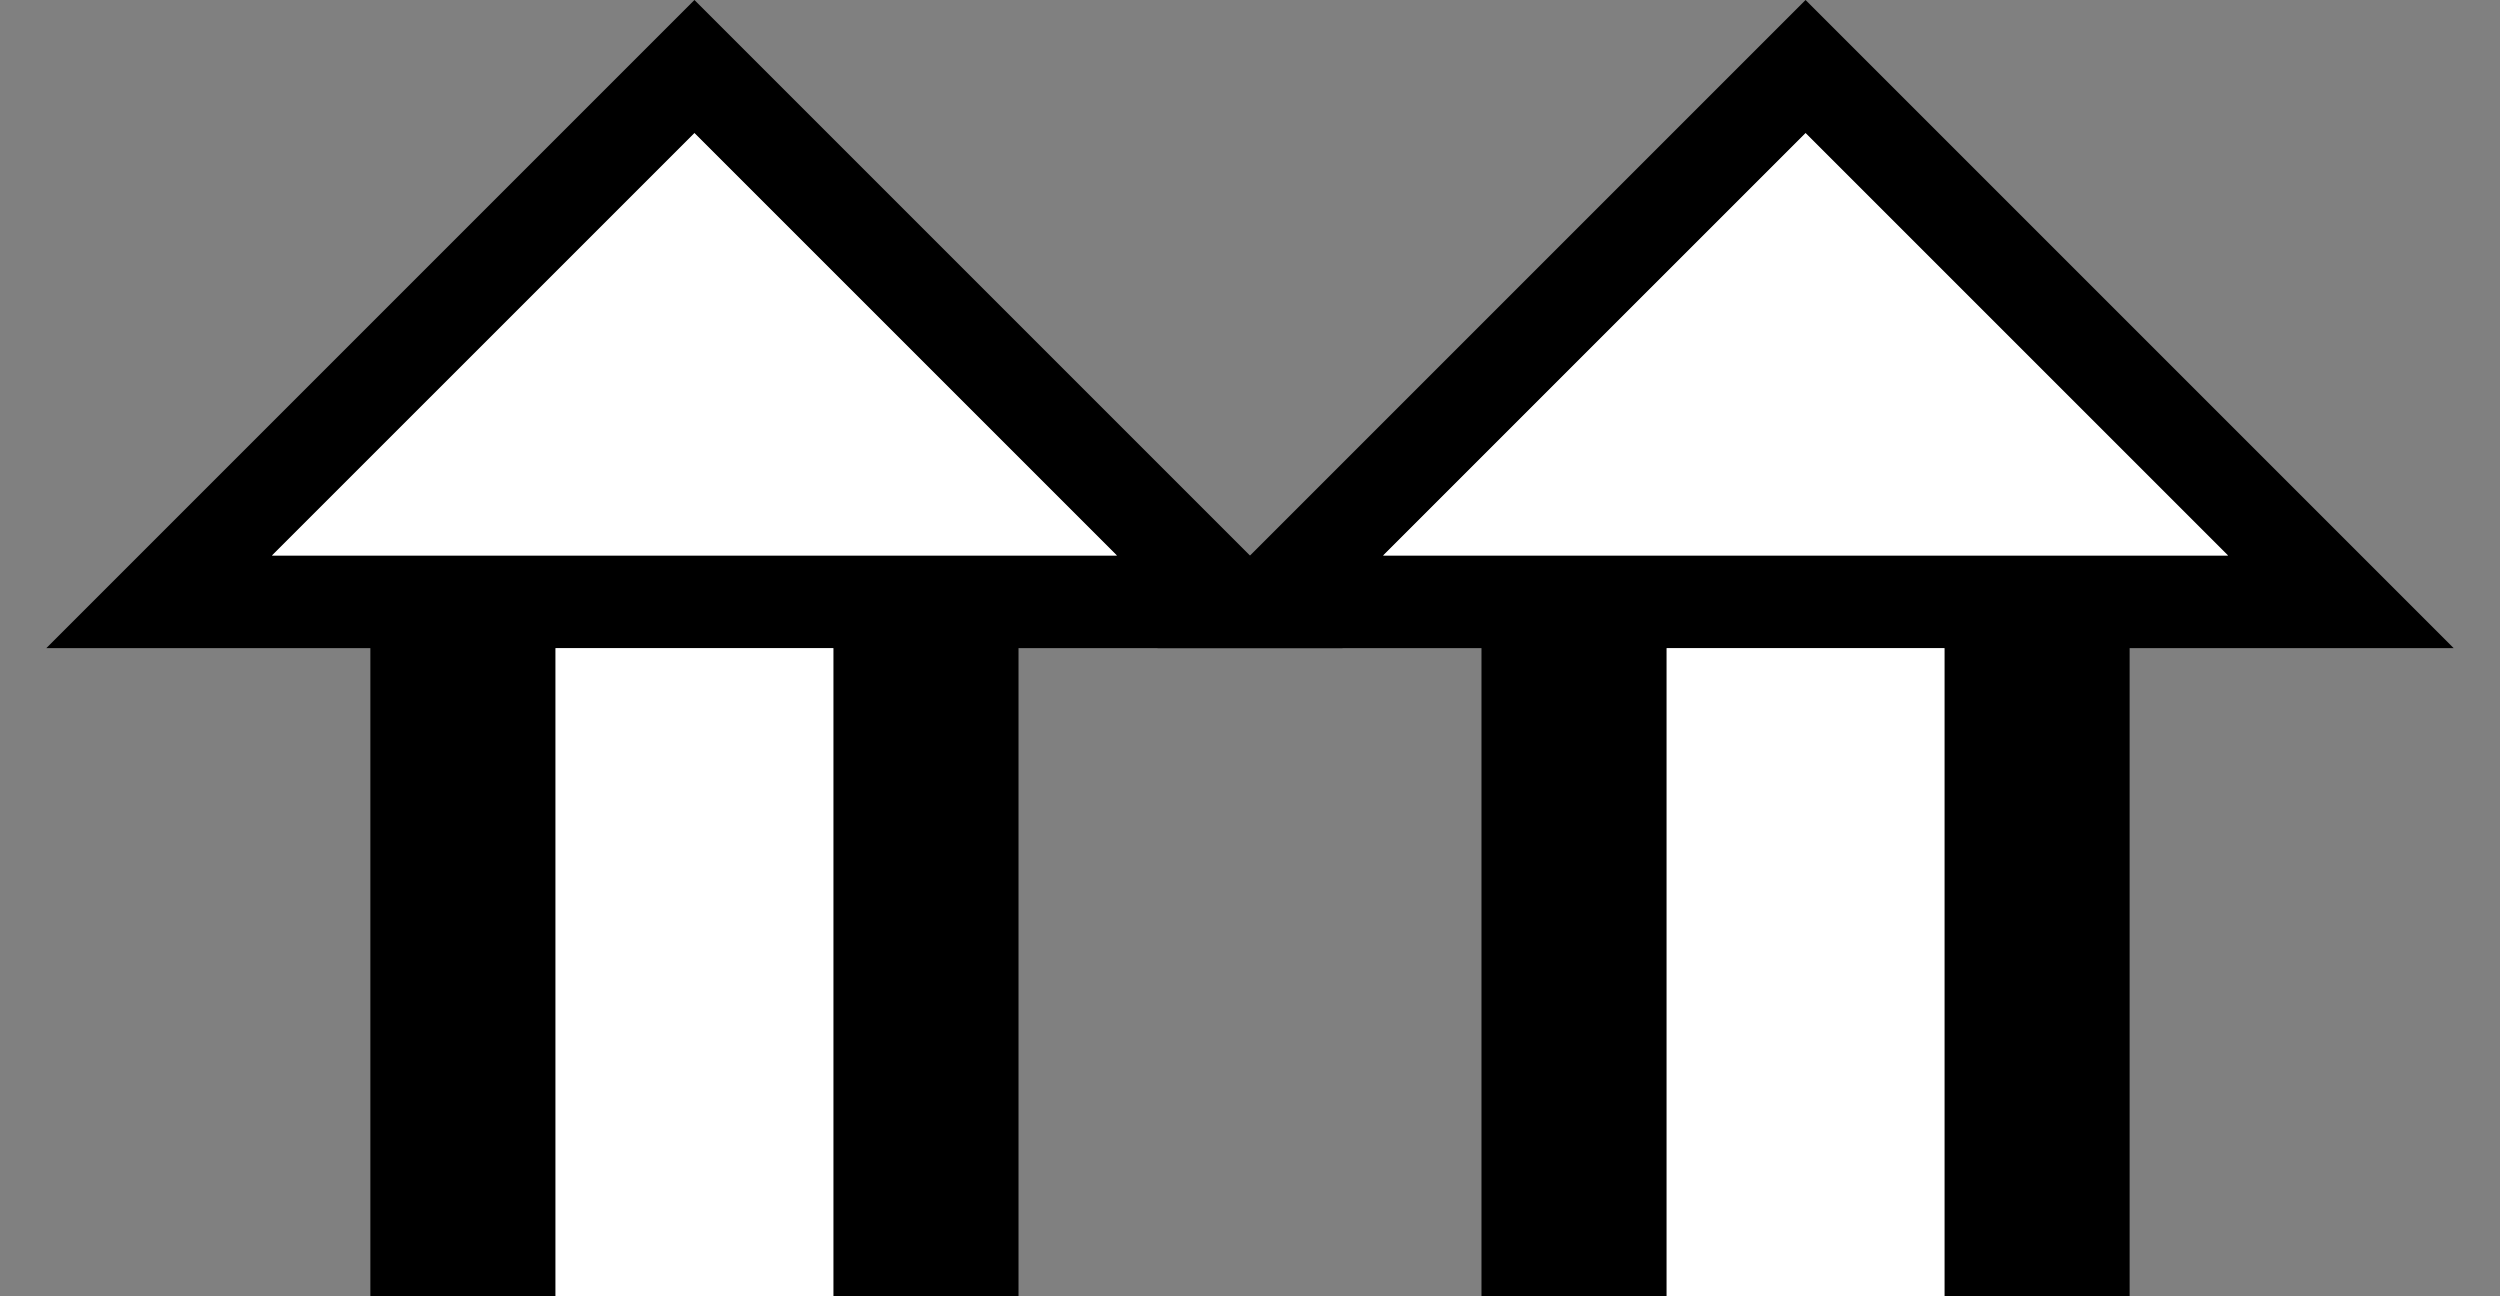 <svg xmlns="http://www.w3.org/2000/svg" version="1.0" width="27" height="14"><rect width="100%" height="100%" fill="#808080" stroke="none"/><path d="M7.5 0l-7 7h14l-7-7zm0 1.438L12.063 6H2.937L7.5 1.437zM4 7h2v7H4V7zM9 7h2v7H9V7z"/><path d="M6 7v7h3V7H6zM7.5 1.438L2.937 6h9.126L7.5 1.437z" fill="#fff"/><path d="M19.5 0l-7 7h14l-7-7zm0 1.438L24.063 6h-9.125L19.5 1.437zM16 7h2v7h-2V7zM21 7h2v7h-2V7z"/><path d="M18 7v7h3V7h-3zM19.5 1.438L14.937 6h9.126L19.5 1.437z" fill="#fff"/></svg>